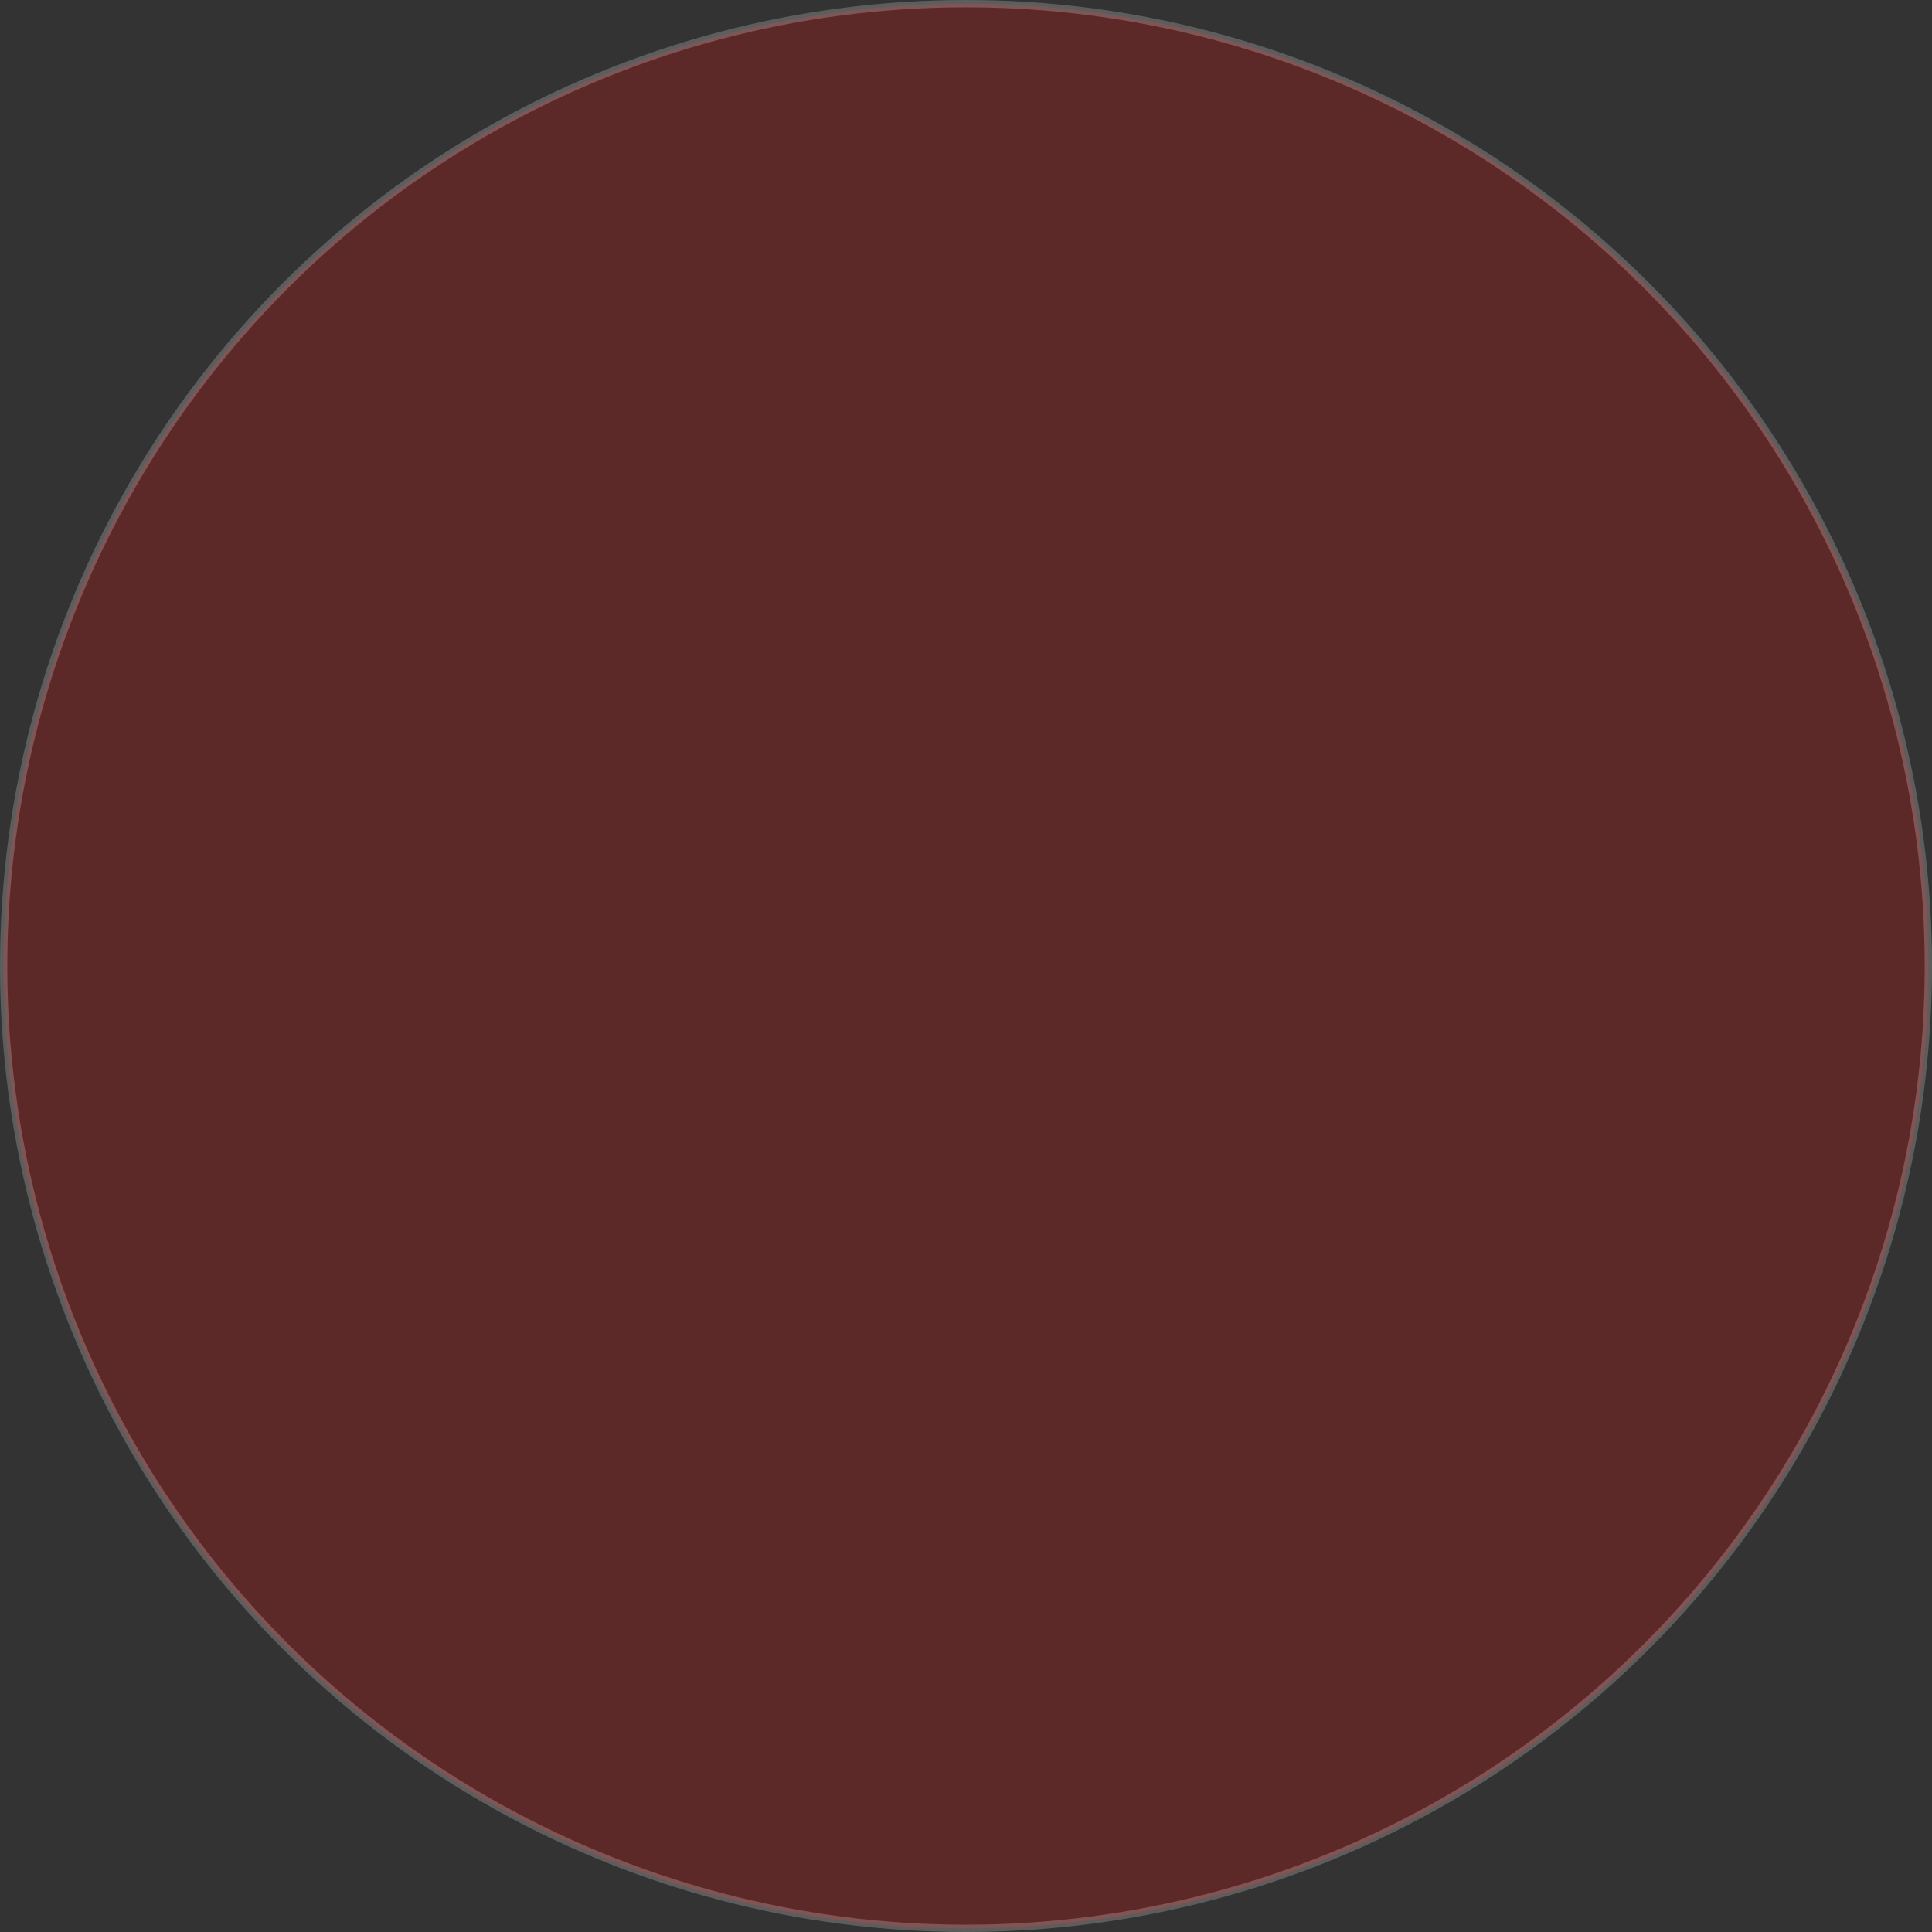 <svg xmlns="http://www.w3.org/2000/svg" viewBox="0 0 264 264"><rect x="0" y="0" width="264" height="264" fill="#333333" stroke="none"/><defs><style>.cls-1{fill:#ff0300;stroke:#fff;stroke-miterlimit:10;opacity:0.21;}</style></defs><g id="Layer_2" data-name="Layer 2"><g id="page_1" data-name="page 1"><g id="background"><circle class="cls-1" cx="132" cy="132" r="131.5"/></g></g></g></svg>